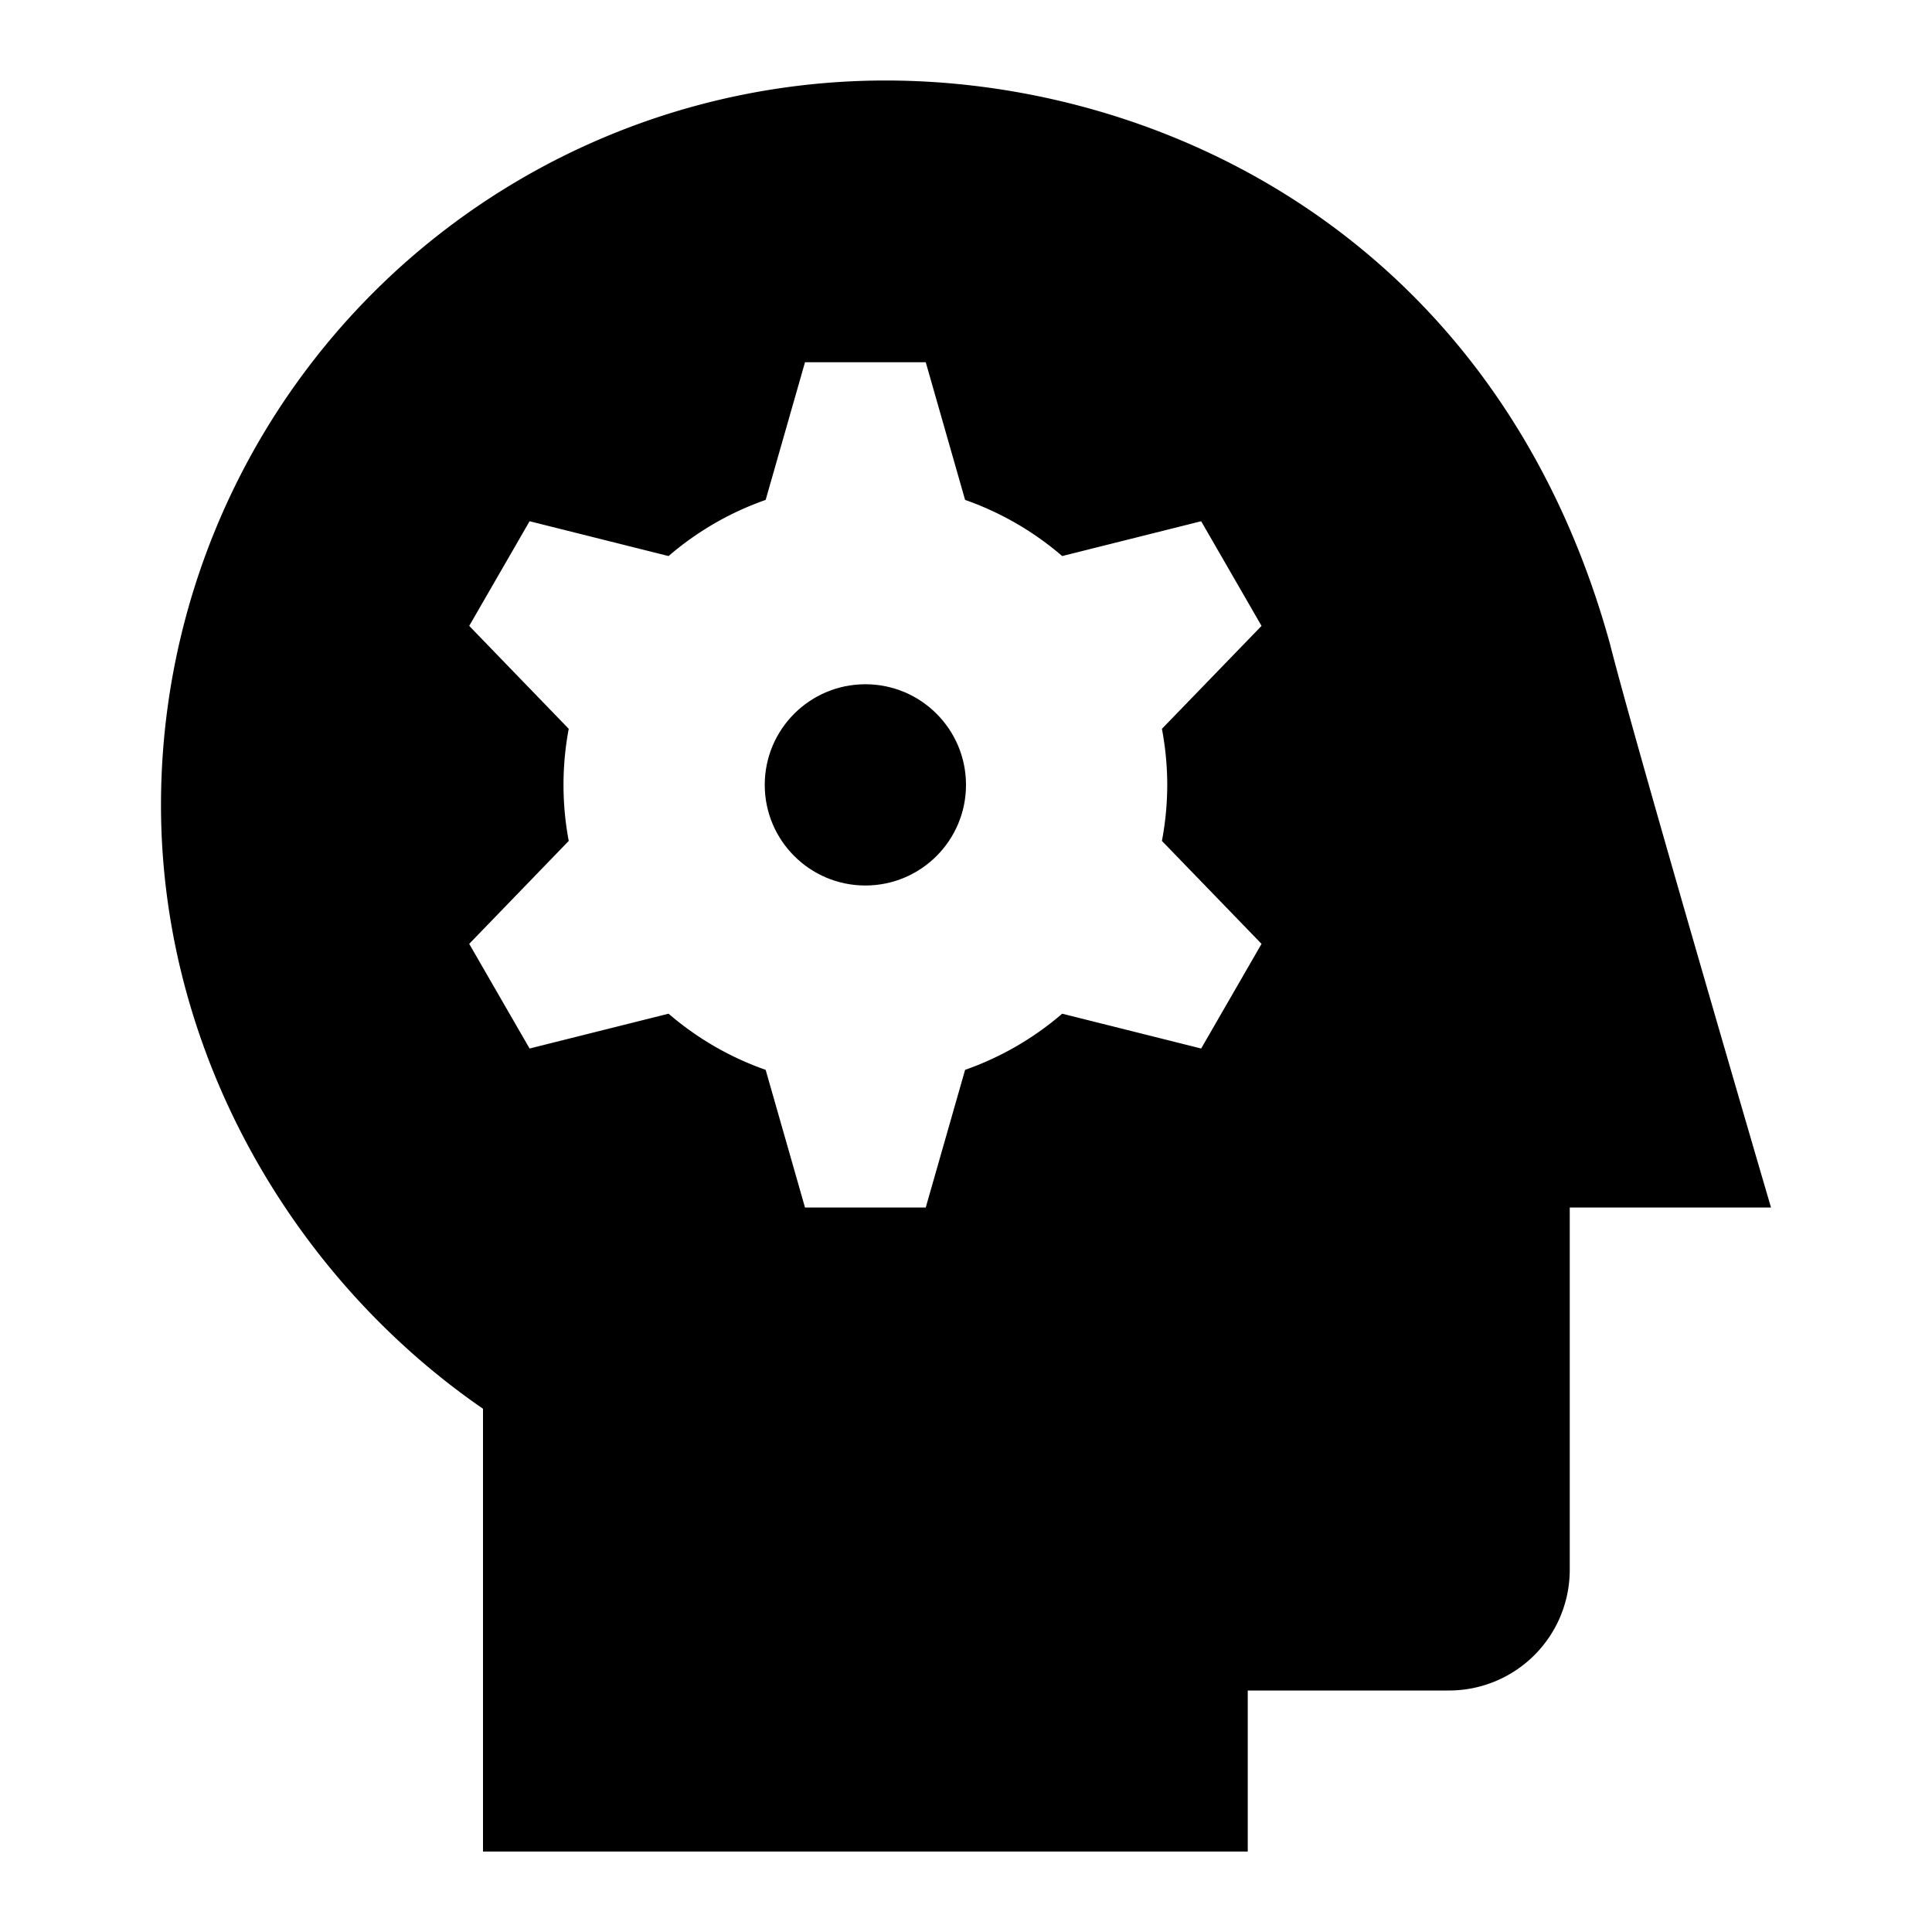 <svg id="Cloud" xmlns="http://www.w3.org/2000/svg" viewBox="0 0 192 192"><title>Think_Cognition_Know</title><circle cx="86" cy="78" r="10"/><path d="M160,64C148.92,23.81,115.67,8,88,8A72,72,0,0,0,16,80c0,24.63,13.13,47,32,60v44h76V168h20a12,12,0,0,0,12-12V120h20S162.65,74.46,160,64ZM116,78a30,30,0,0,1-.53,5.57l9.9,10.23-6,10.4-13.81-3.46a30,30,0,0,1-9.65,5.58L92,120H80l-3.91-13.68a30,30,0,0,1-9.65-5.58L52.63,104.2l-6-10.4,9.89-10.23a30.09,30.09,0,0,1,0-11.14L46.63,62.2l6-10.4,13.81,3.46a30,30,0,0,1,9.65-5.58L80,36H92l3.91,13.68a30,30,0,0,1,9.65,5.58l13.81-3.46,6,10.4-9.9,10.23A30,30,0,0,1,116,78Z"/></svg>